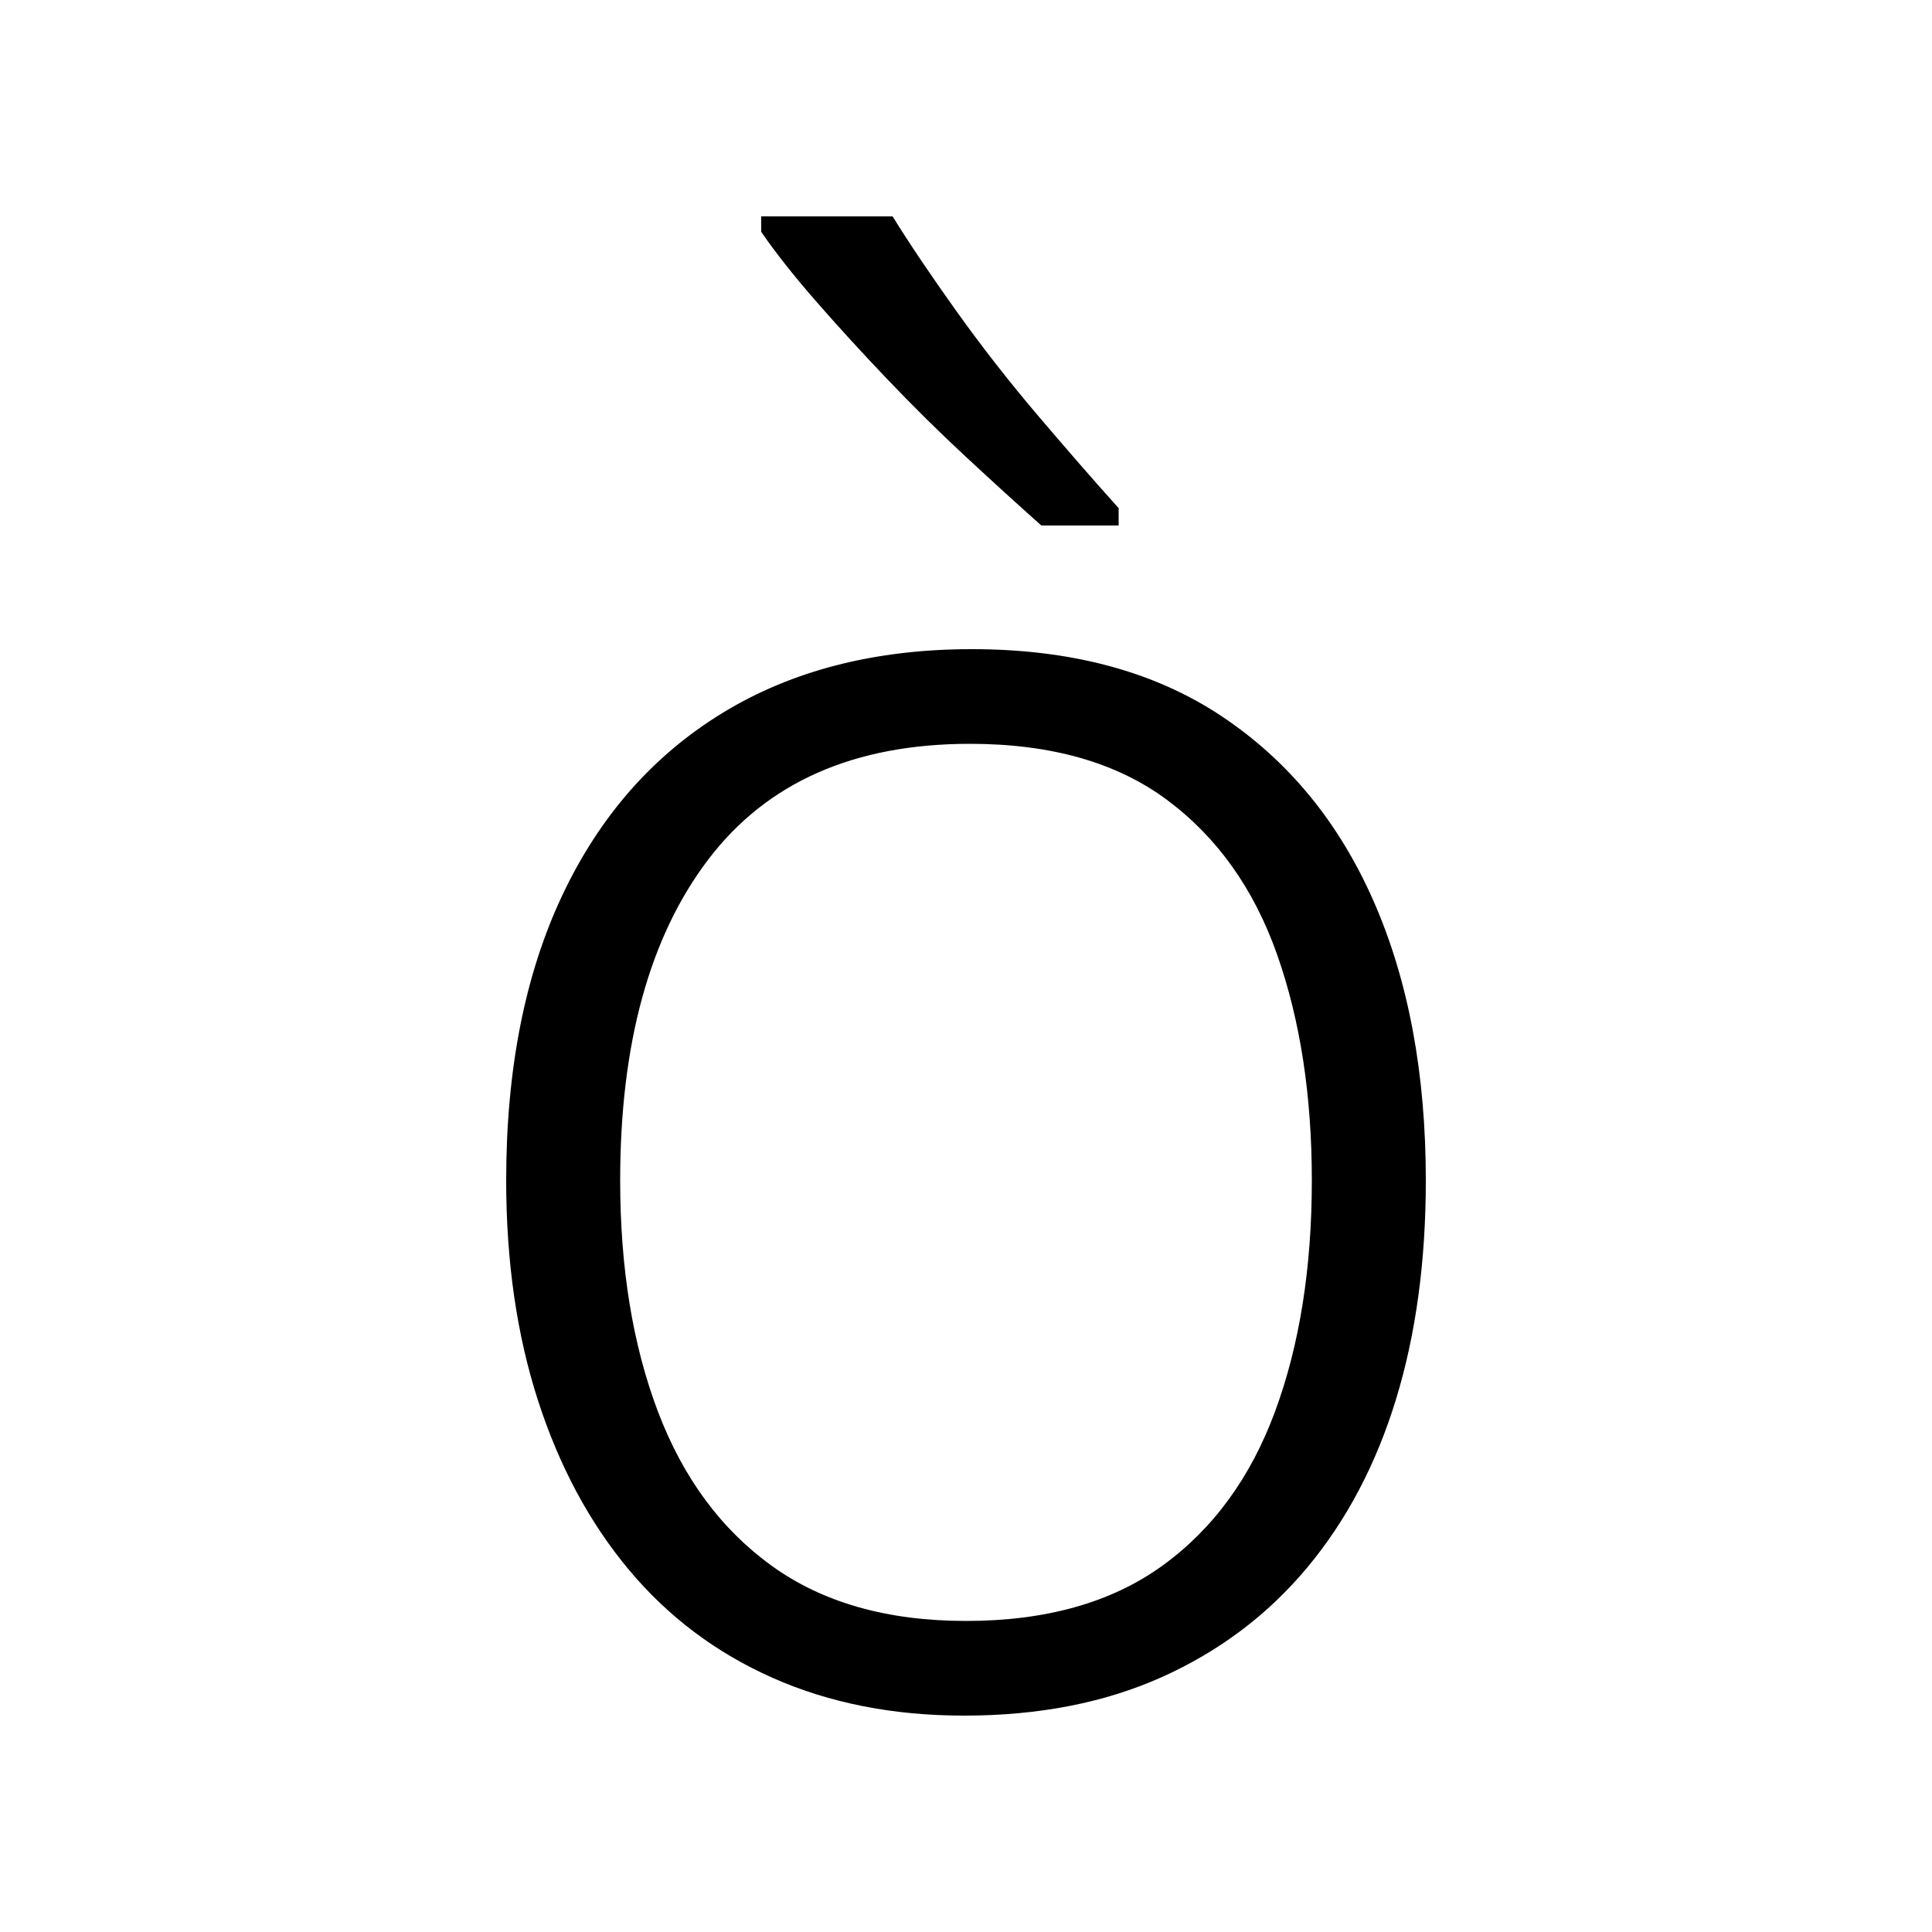 <svg xmlns="http://www.w3.org/2000/svg" xmlns:xlink="http://www.w3.org/1999/xlink" version="1.1" viewBox="0 0 1000 1000">
   <path 
d="M462 112q13 21 33 49t43 55t41 47v9h-40q-18 -16 -39 -35.5t-41 -40.5t-37 -40.5t-28 -35.5v-8h68zM738 611q0 63 -15.5 113.5t-46 87t-75 56.5t-102.5 20q-55 0 -99 -19.5t-74.5 -56t-47 -87.5t-16.5 -114q0 -86 29 -147.5t83 -94.5t129 -33q77 0 129 34.5t79 96
t27 144.5zM321 611q0 68 19.5 119.5t59 80t100.5 28.5q62 0 101.5 -28.5t58.5 -80t19 -119.5q0 -66 -18 -117t-57 -80t-102 -29q-90 0 -135.5 60t-45.5 166z" />
</svg>
